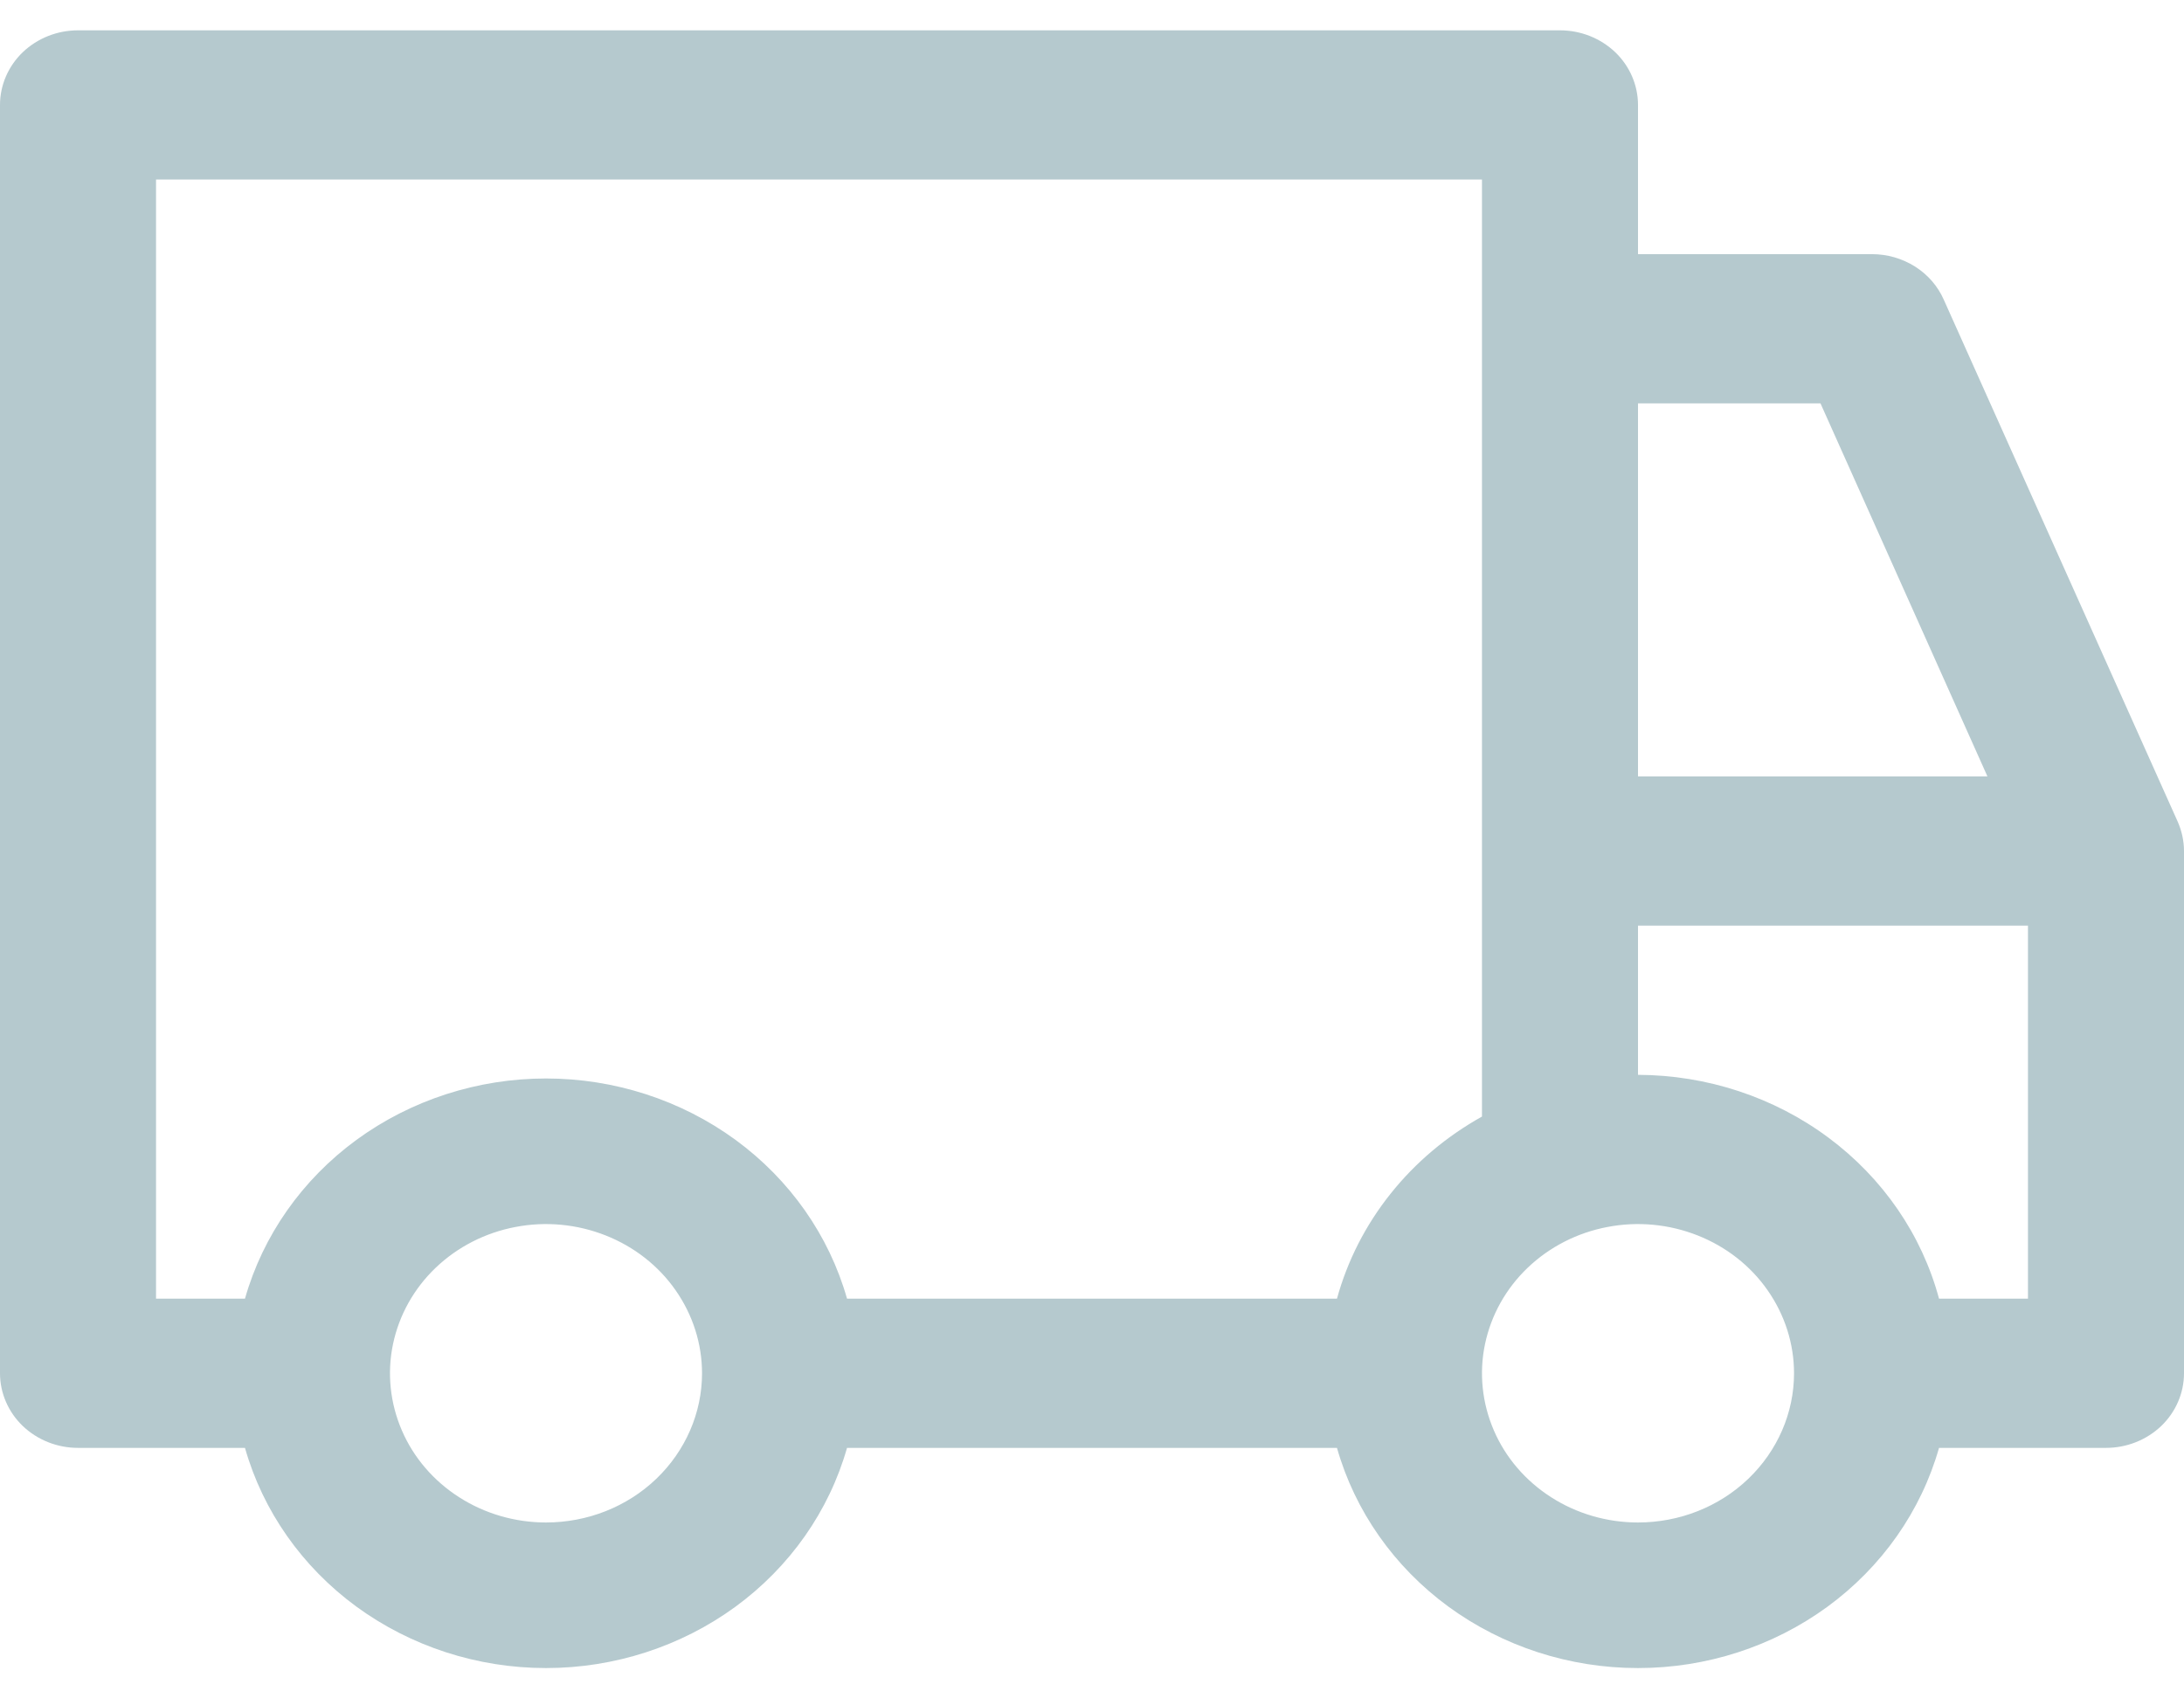 <svg width="18" height="14" viewBox="0 0 18 14" fill="none" xmlns="http://www.w3.org/2000/svg">
<path d="M17.949 6.775L16.02 2.47C15.971 2.359 15.889 2.264 15.783 2.197C15.678 2.131 15.555 2.095 15.429 2.095H13.5V0.865C13.5 0.702 13.432 0.545 13.312 0.43C13.191 0.315 13.028 0.25 12.857 0.25H0.643C0.472 0.25 0.309 0.315 0.188 0.43C0.068 0.545 0 0.702 0 0.865V11.32C0 11.483 0.068 11.64 0.188 11.755C0.309 11.87 0.472 11.935 0.643 11.935H2.019C2.167 12.456 2.49 12.916 2.938 13.244C3.387 13.572 3.936 13.75 4.5 13.75C5.064 13.75 5.613 13.572 6.062 13.244C6.51 12.916 6.833 12.456 6.981 11.935H11.019C11.167 12.456 11.49 12.916 11.938 13.244C12.387 13.572 12.935 13.75 13.5 13.75C14.065 13.75 14.613 13.572 15.062 13.244C15.51 12.916 15.833 12.456 15.981 11.935H17.357C17.528 11.935 17.691 11.87 17.812 11.755C17.932 11.64 18 11.483 18 11.32V7.015C18 6.933 17.982 6.851 17.949 6.775ZM13.5 3.325H15.004L16.38 6.4H13.5V3.325ZM4.5 12.55C4.246 12.55 3.997 12.478 3.786 12.343C3.574 12.208 3.409 12.016 3.312 11.791C3.215 11.566 3.189 11.319 3.239 11.08C3.289 10.841 3.411 10.622 3.591 10.45C3.771 10.278 4 10.161 4.249 10.114C4.499 10.066 4.757 10.091 4.992 10.184C5.227 10.277 5.428 10.434 5.569 10.637C5.71 10.839 5.786 11.077 5.786 11.32C5.786 11.646 5.65 11.959 5.409 12.19C5.168 12.421 4.841 12.55 4.5 12.55ZM11.019 10.705H6.981C6.833 10.184 6.51 9.724 6.062 9.396C5.613 9.068 5.064 8.89 4.5 8.89C3.936 8.89 3.387 9.068 2.938 9.396C2.49 9.724 2.167 10.184 2.019 10.705H1.286V1.48H12.214V9.204C11.922 9.367 11.665 9.583 11.46 9.841C11.255 10.098 11.105 10.392 11.019 10.705ZM13.5 12.55C13.246 12.55 12.997 12.478 12.786 12.343C12.574 12.208 12.409 12.016 12.312 11.791C12.215 11.566 12.189 11.319 12.239 11.08C12.289 10.841 12.411 10.622 12.591 10.45C12.771 10.278 13 10.161 13.249 10.114C13.499 10.066 13.757 10.091 13.992 10.184C14.227 10.277 14.428 10.434 14.569 10.637C14.71 10.839 14.786 11.077 14.786 11.32C14.786 11.646 14.65 11.959 14.409 12.19C14.168 12.421 13.841 12.55 13.5 12.55ZM16.714 10.705H15.981C15.839 10.178 15.519 9.712 15.07 9.378C14.621 9.044 14.069 8.862 13.5 8.86V7.63H16.714V10.705Z" fill="#B5C9CE"/>
</svg>
